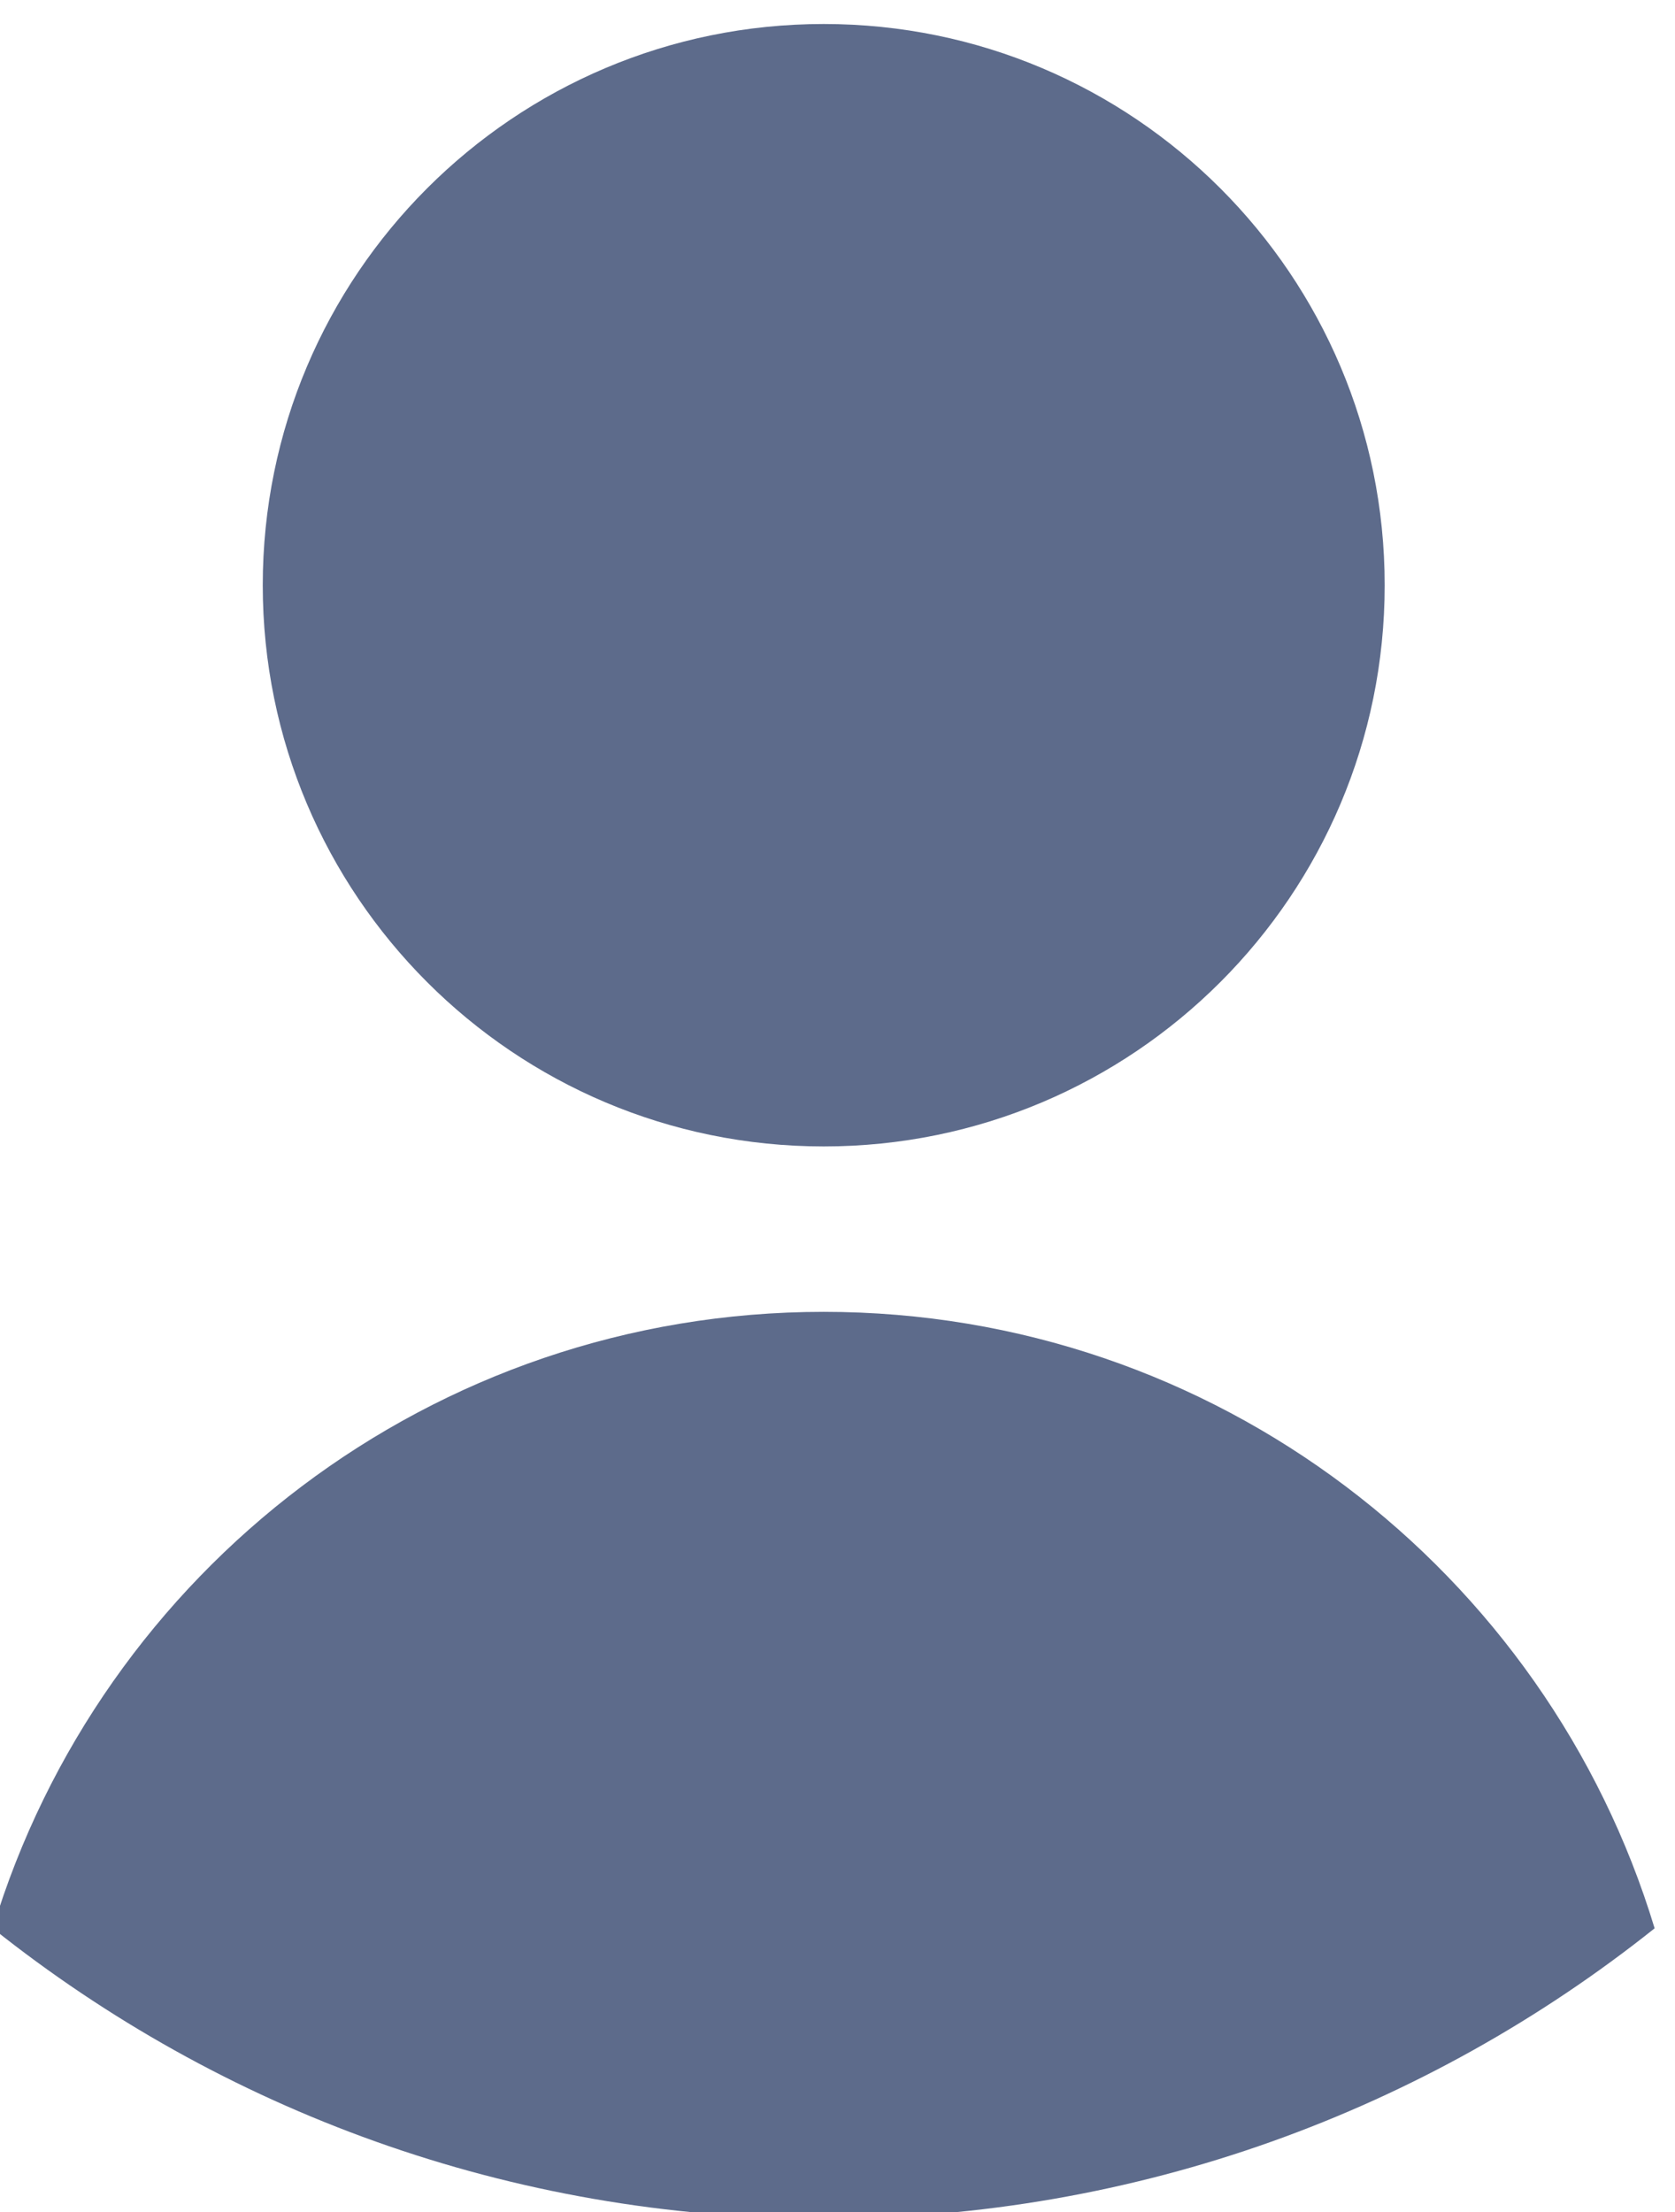 <?xml version="1.0" encoding="UTF-8" standalone="no"?>
<!-- Created with Inkscape (http://www.inkscape.org/) -->

<svg
   width="198.565mm"
   height="262.114mm"
   viewBox="0 0 198.565 262.114"
   version="1.1"
   id="svg21"
   xml:space="preserve"
   sodipodi:docname="Documento nuevo 1.2025_03_22_20_01_51.0.svg"
   xmlns:inkscape="http://www.inkscape.org/namespaces/inkscape"
   xmlns:sodipodi="http://sodipodi.sourceforge.net/DTD/sodipodi-0.dtd"
   xmlns="http://www.w3.org/2000/svg"
   xmlns:svg="http://www.w3.org/2000/svg"><sodipodi:namedview
     id="namedview23"
     pagecolor="#ffffff"
     bordercolor="#000000"
     borderopacity="0.25"
     inkscape:showpageshadow="2"
     inkscape:pageopacity="0.0"
     inkscape:pagecheckerboard="0"
     inkscape:deskcolor="#d1d1d1"
     inkscape:document-units="mm"
     showgrid="false"
     showguides="true"><sodipodi:guide
       position="712.459,146.845"
       orientation="1,0"
       id="guide12263"
       inkscape:locked="false" /><sodipodi:guide
       position="861.856,118.186"
       orientation="1,0"
       id="guide12265"
       inkscape:locked="false" /><sodipodi:guide
       position="724.375,68.119"
       orientation="0,-1"
       id="guide12267"
       inkscape:locked="false" /><sodipodi:guide
       position="787.555,148.968"
       orientation="1,0"
       id="guide12271"
       inkscape:locked="false" /><sodipodi:guide
       position="937.483,302.876"
       orientation="1,0"
       id="guide13663"
       inkscape:locked="false" /></sodipodi:namedview><defs
     id="defs18" /><g
     id="g30197"
     transform="matrix(0.035,0,0,-0.035,-108.151,361.244)"><path
       d="m 7780,8340 c 0,-1049.34 -850.66,-1900 -1900,-1900 -1049.34,0 -1900,850.66 -1900,1900 0,1049.34 850.66,1900 1900,1900 1049.34,0 1900,-850.66 1900,-1900"
       style="fill:#5d6b8b;fill-opacity:1;fill-rule:nonzero;stroke:none"
       id="path30203" /><path
       d="M 8694.3,3792.9 C 7922.2,3177.6 6944,2810 5880,2810 4816,2810 3837.8,3177.6 3065.7,3792.9 3431.2,5000.7 4552.9,5880 5880,5880 c 1327.1,0 2448.8,-879.3 2814.3,-2087.1"
       style="fill:#5d6b8b;fill-opacity:1;fill-rule:nonzero;stroke:none"
       id="path30205"
       inkscape:export-filename="Documentos/INGENIERÍA INFORMATICA/3er CURSO/2ndo CUATRI/siu/P2/images/persona_cla.svg"
       inkscape:export-xdpi="96"
       inkscape:export-ydpi="96" /></g></svg>

